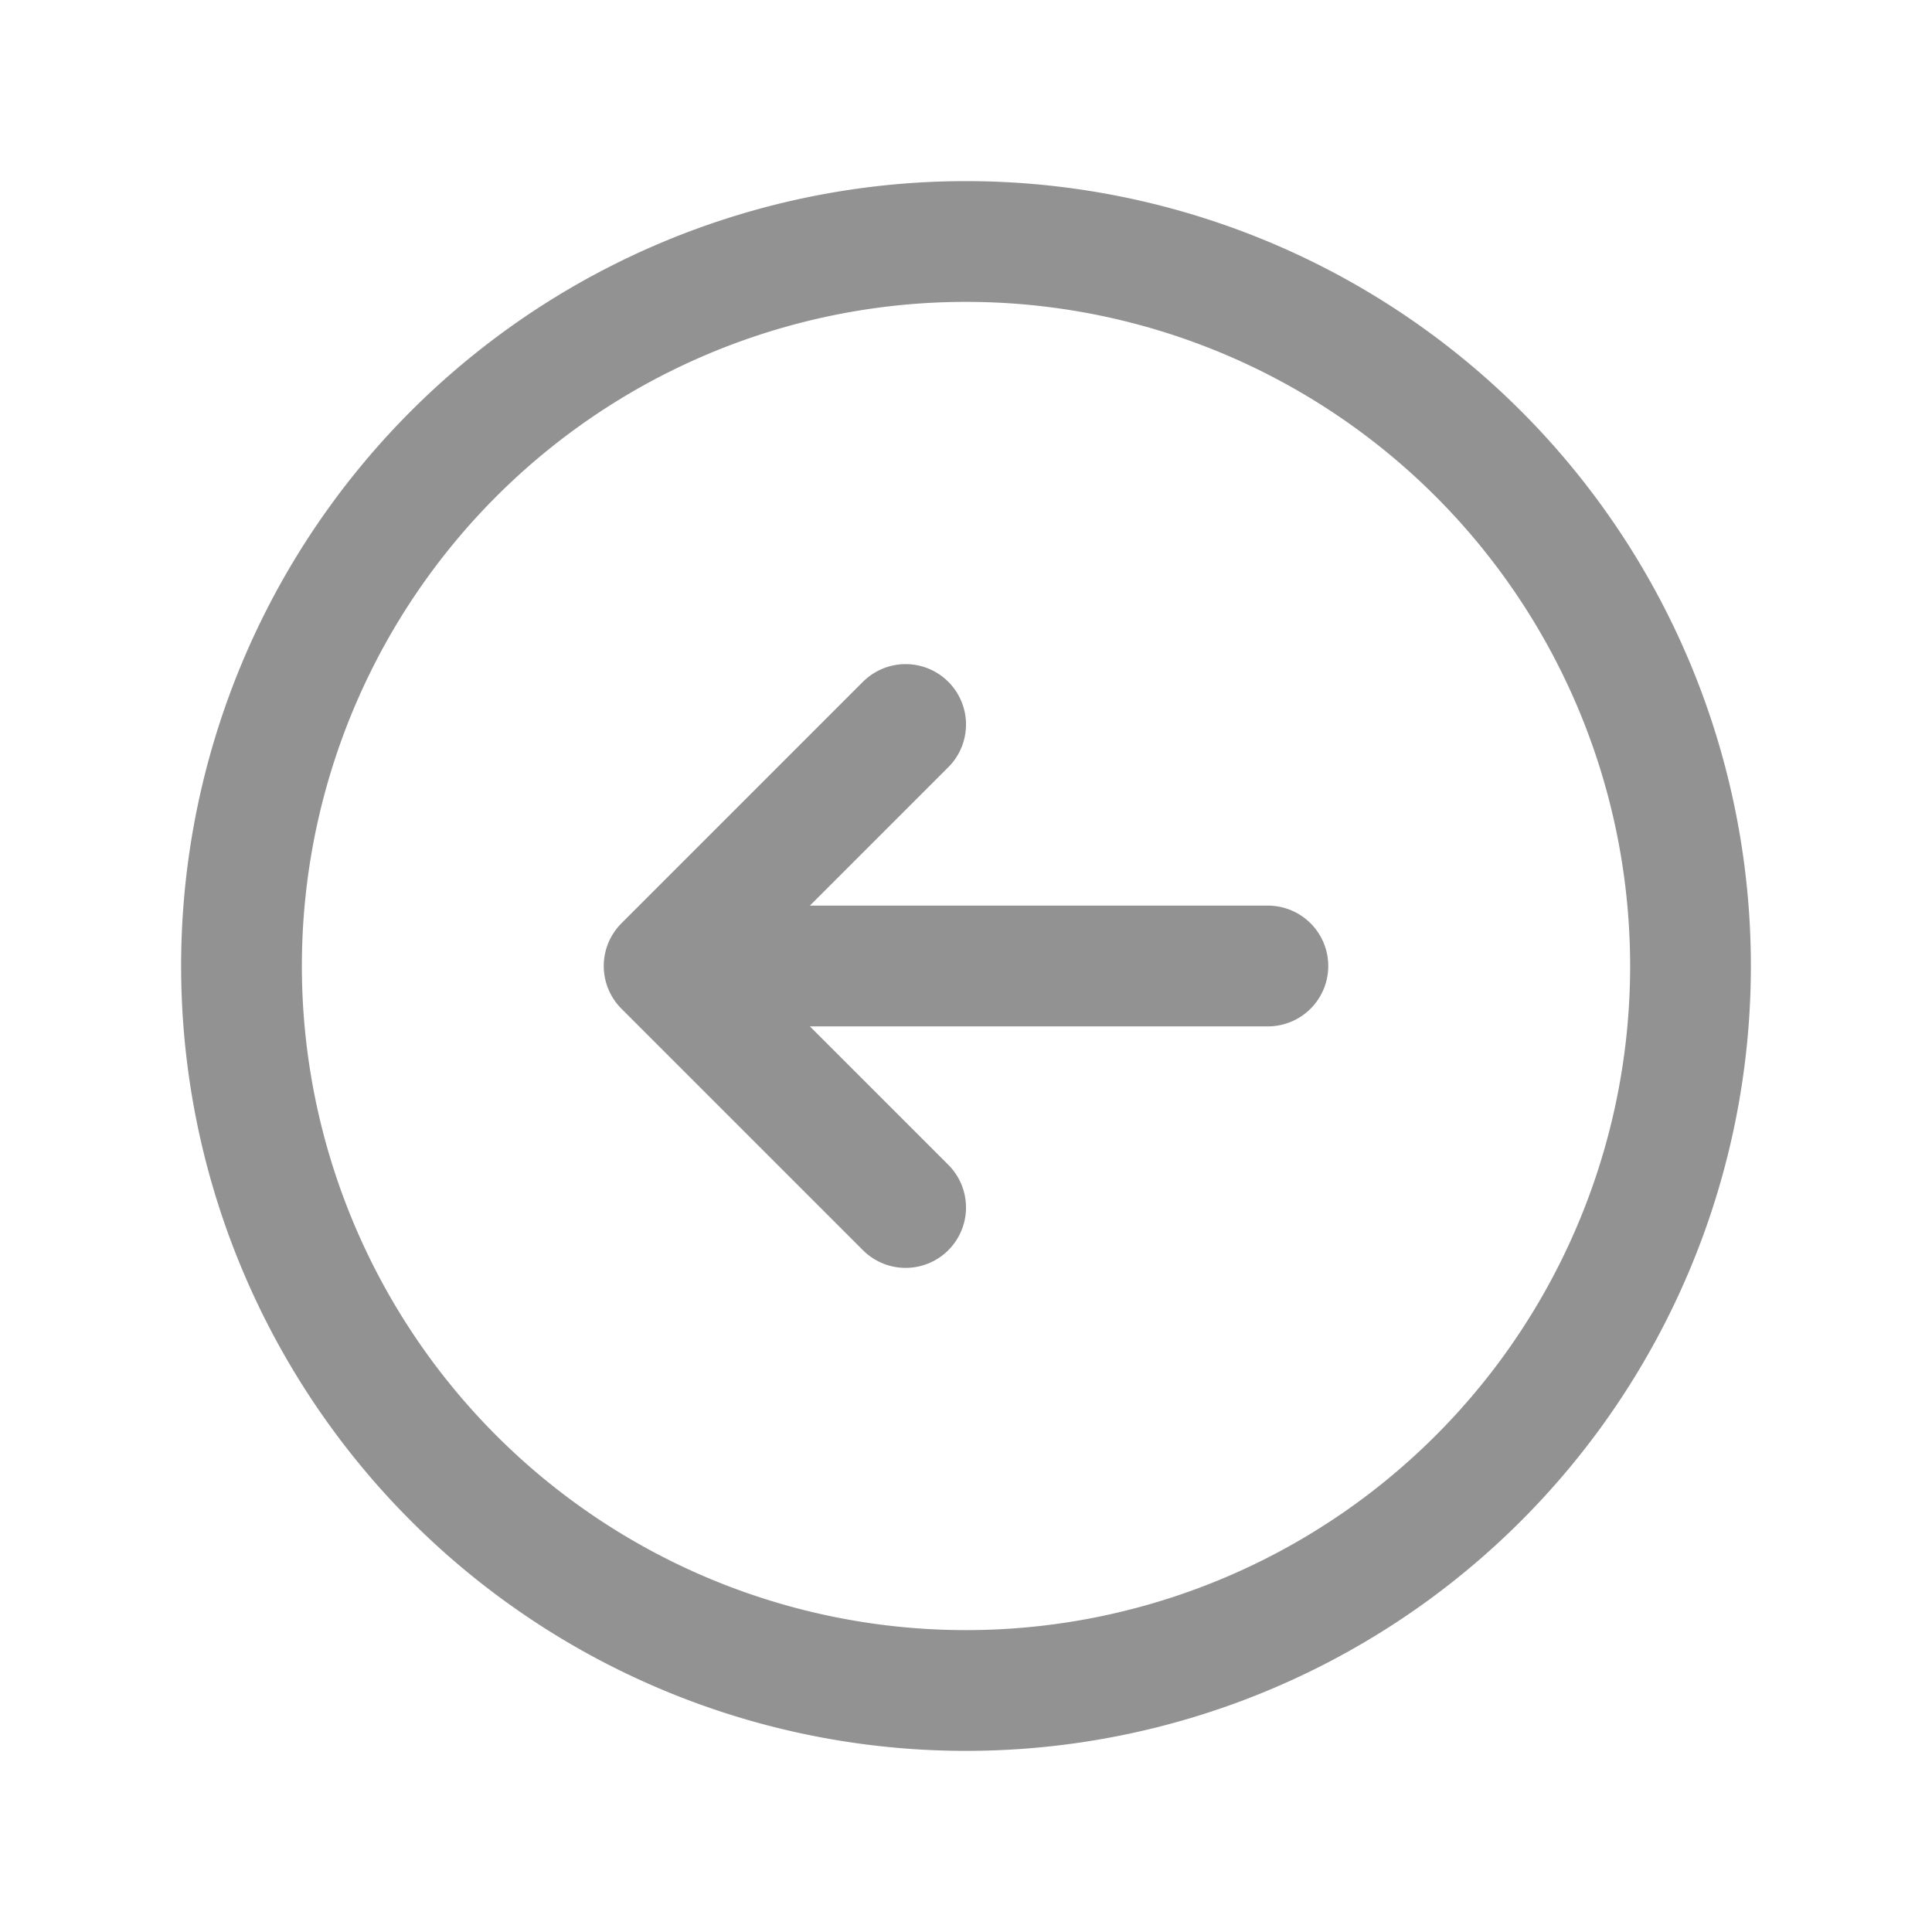 <svg xmlns="http://www.w3.org/2000/svg" fill="none" viewBox="0 0 24 24" stroke-width="1.5" stroke="#929292" class="w-6 h-6">
  <path stroke-linecap="round" stroke-linejoin="round" d="m11.25 9-3 3m0 0 3 3m-3-3h7.5M21 12a9 9 0 1 1-18 0 9 9 0 0 1 18 0Z" />
</svg>
